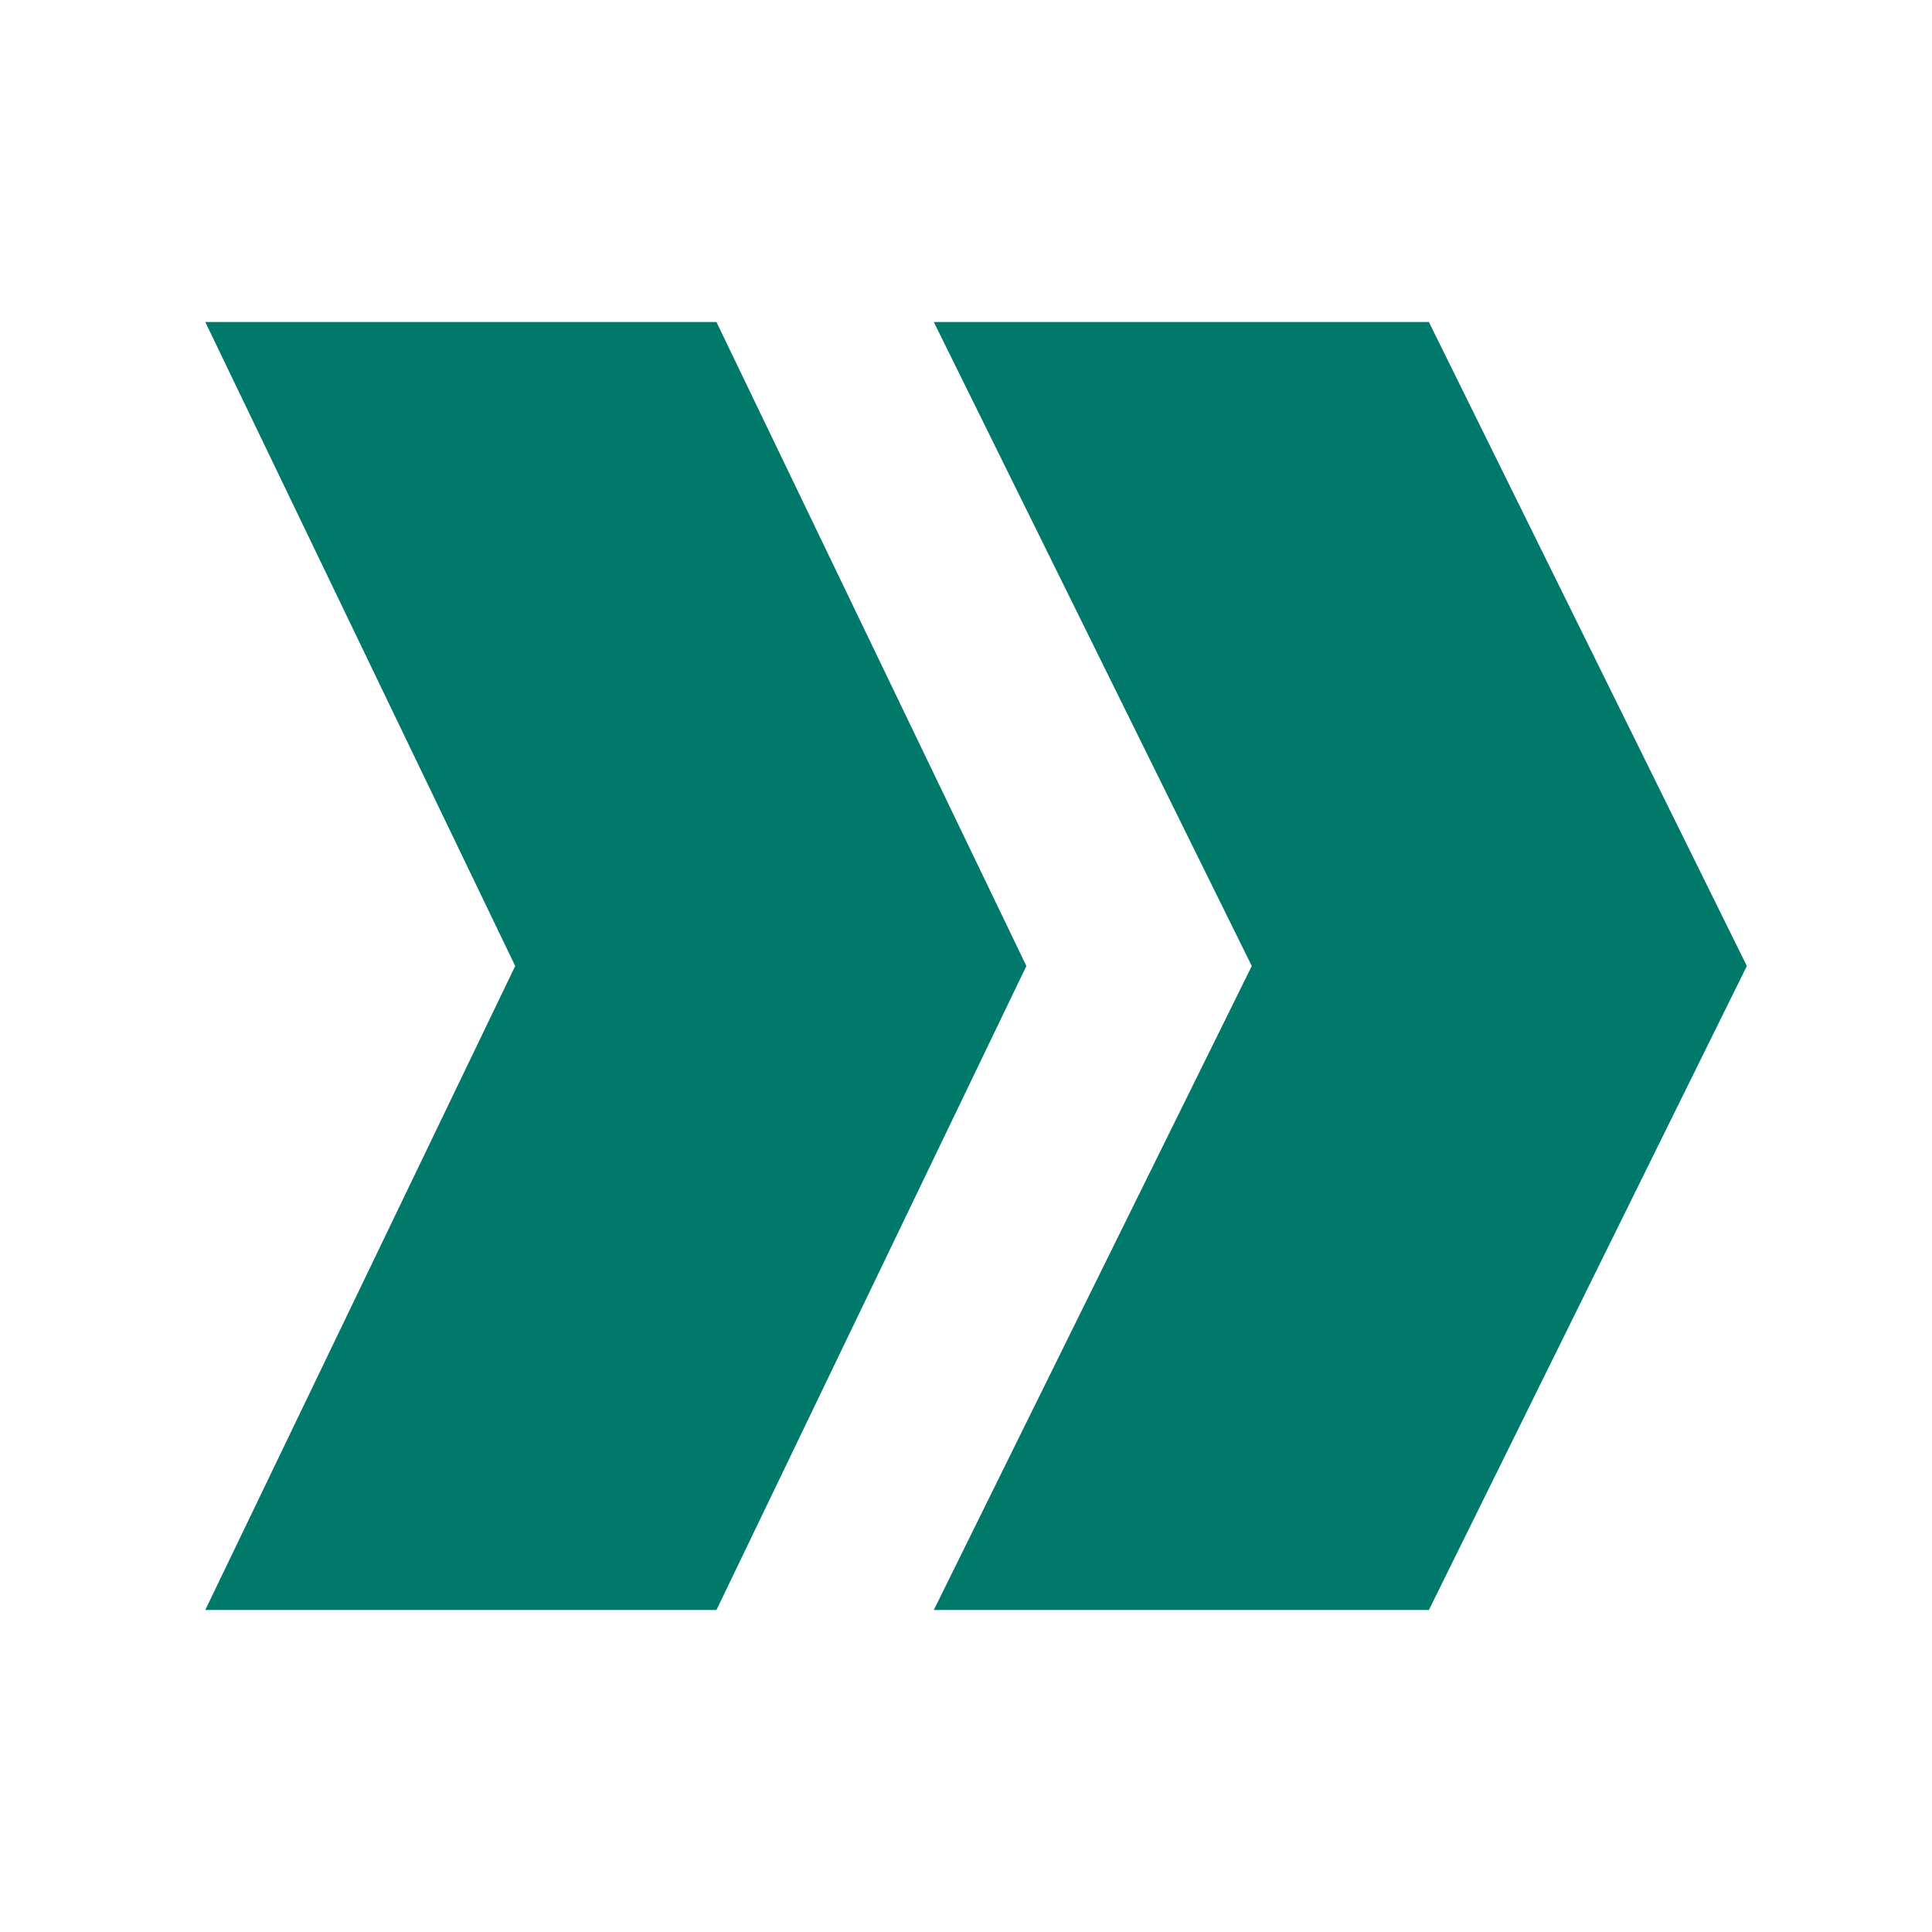 <svg height="48" viewBox="0 0 48 48" width="48" xmlns="http://www.w3.org/2000/svg"><g fill="#00796b"><path d="m23.2 40h12.3l7.9-16-7.9-16h-12.3l7.9 16z"/><path d="m17.8 40 7.7-16-7.7-16h-12.7l7.7 16-7.7 16z"/></g></svg>